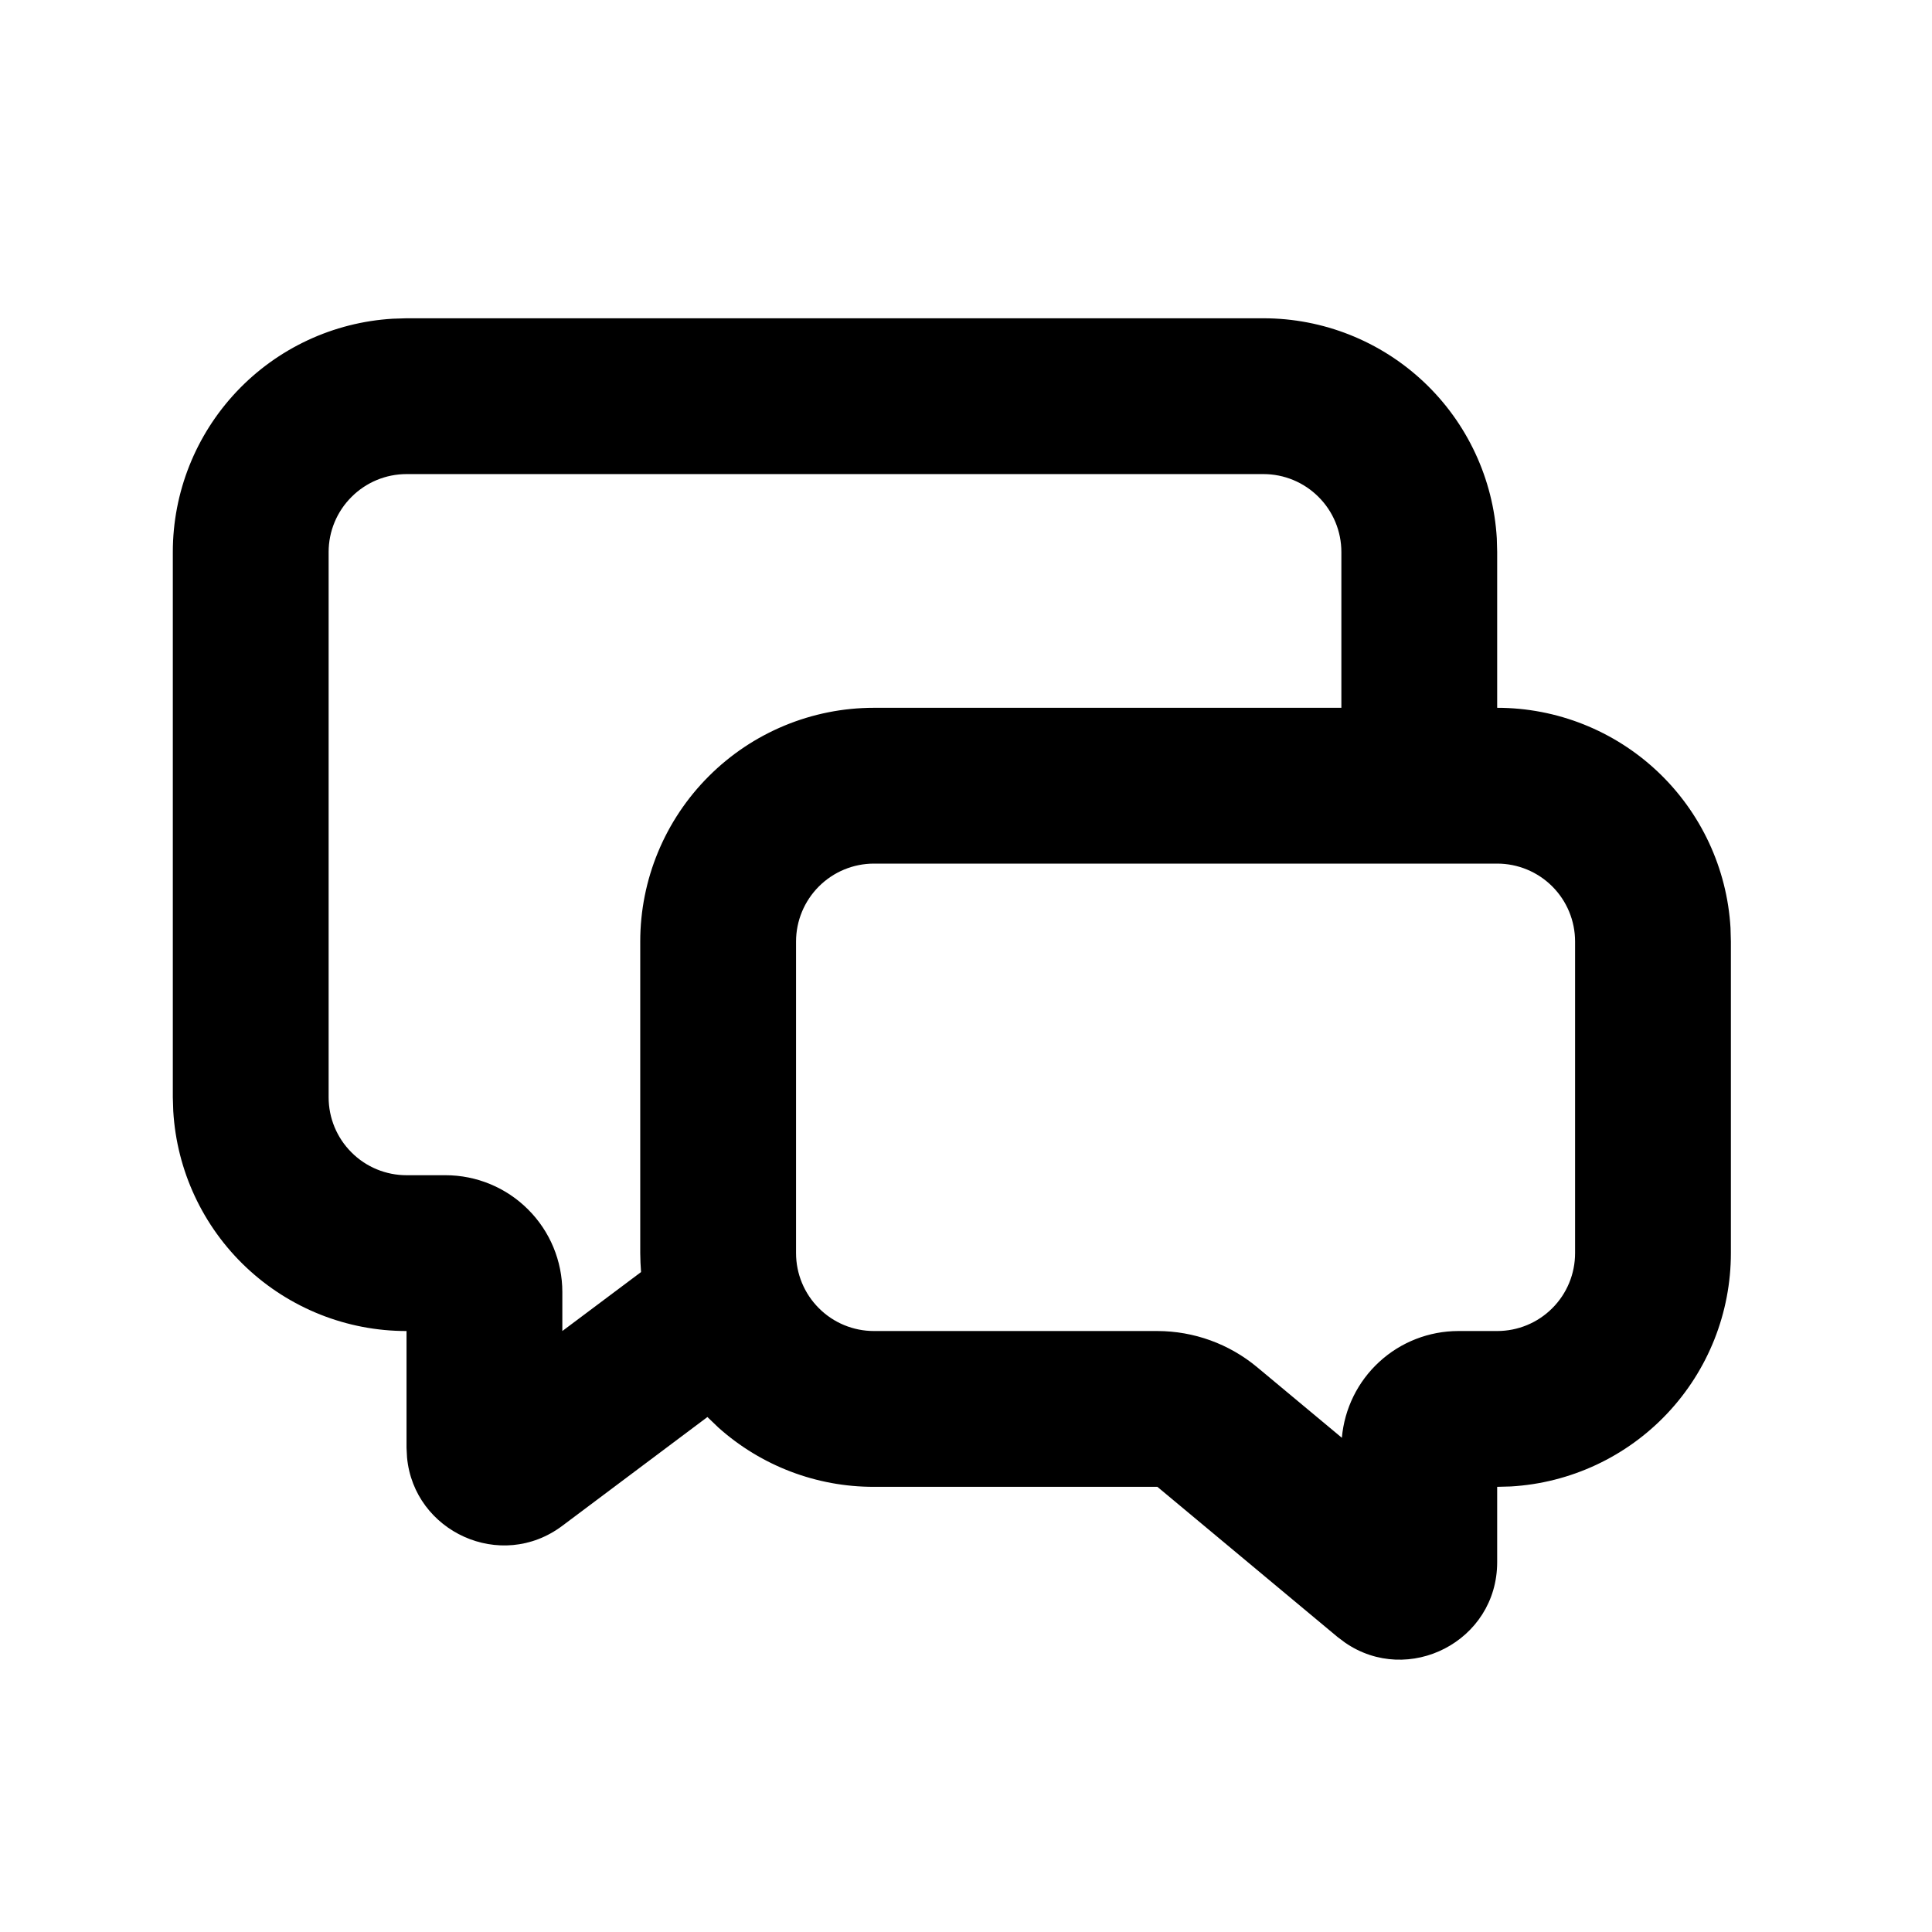 <svg width="31" height="31" viewBox="0 0 31 31" fill="none" xmlns="http://www.w3.org/2000/svg">
<path d="M20.273 5.107C21.23 5.107 22.15 5.473 22.846 6.129C23.542 6.785 23.961 7.683 24.017 8.637L24.023 8.857V11.357C24.98 11.357 25.9 11.723 26.596 12.379C27.292 13.035 27.711 13.933 27.767 14.887L27.773 15.107V20.107C27.773 21.064 27.408 21.984 26.752 22.68C26.096 23.376 25.198 23.795 24.243 23.851L24.023 23.857V25.065C24.023 26.34 22.595 27.057 21.581 26.356L21.461 26.266L18.571 23.857H14.023C13.102 23.859 12.213 23.52 11.526 22.905L11.351 22.737L9.023 24.482C8.035 25.224 6.641 24.576 6.531 23.384L6.523 23.232V21.357C5.567 21.358 4.647 20.992 3.951 20.336C3.255 19.68 2.836 18.782 2.78 17.827L2.773 17.607V8.857C2.773 7.901 3.139 6.981 3.795 6.285C4.451 5.589 5.349 5.17 6.303 5.114L6.523 5.107H20.273ZM24.023 13.857H14.023C13.692 13.857 13.374 13.989 13.14 14.223C12.905 14.458 12.773 14.776 12.773 15.107V20.107C12.773 20.439 12.905 20.757 13.14 20.991C13.374 21.226 13.692 21.357 14.023 21.357H18.571C19.156 21.358 19.722 21.563 20.171 21.937L21.531 23.07C21.572 22.603 21.786 22.168 22.132 21.851C22.477 21.534 22.929 21.358 23.398 21.357H24.023C24.355 21.357 24.673 21.226 24.907 20.991C25.142 20.757 25.273 20.439 25.273 20.107V15.107C25.273 14.776 25.142 14.458 24.907 14.223C24.673 13.989 24.355 13.857 24.023 13.857ZM20.273 7.607H6.523C6.192 7.607 5.874 7.739 5.64 7.974C5.405 8.208 5.273 8.526 5.273 8.857V17.607C5.273 17.939 5.405 18.257 5.64 18.491C5.874 18.726 6.192 18.857 6.523 18.857H7.148C7.646 18.857 8.123 19.055 8.474 19.407C8.826 19.758 9.023 20.235 9.023 20.732V21.357L10.286 20.411C10.278 20.31 10.274 20.209 10.273 20.107V15.107C10.273 14.113 10.668 13.159 11.372 12.456C12.075 11.752 13.029 11.357 14.023 11.357H21.523V8.857C21.523 8.526 21.392 8.208 21.157 7.974C20.923 7.739 20.605 7.607 20.273 7.607Z" fill="black"/>
</svg>
